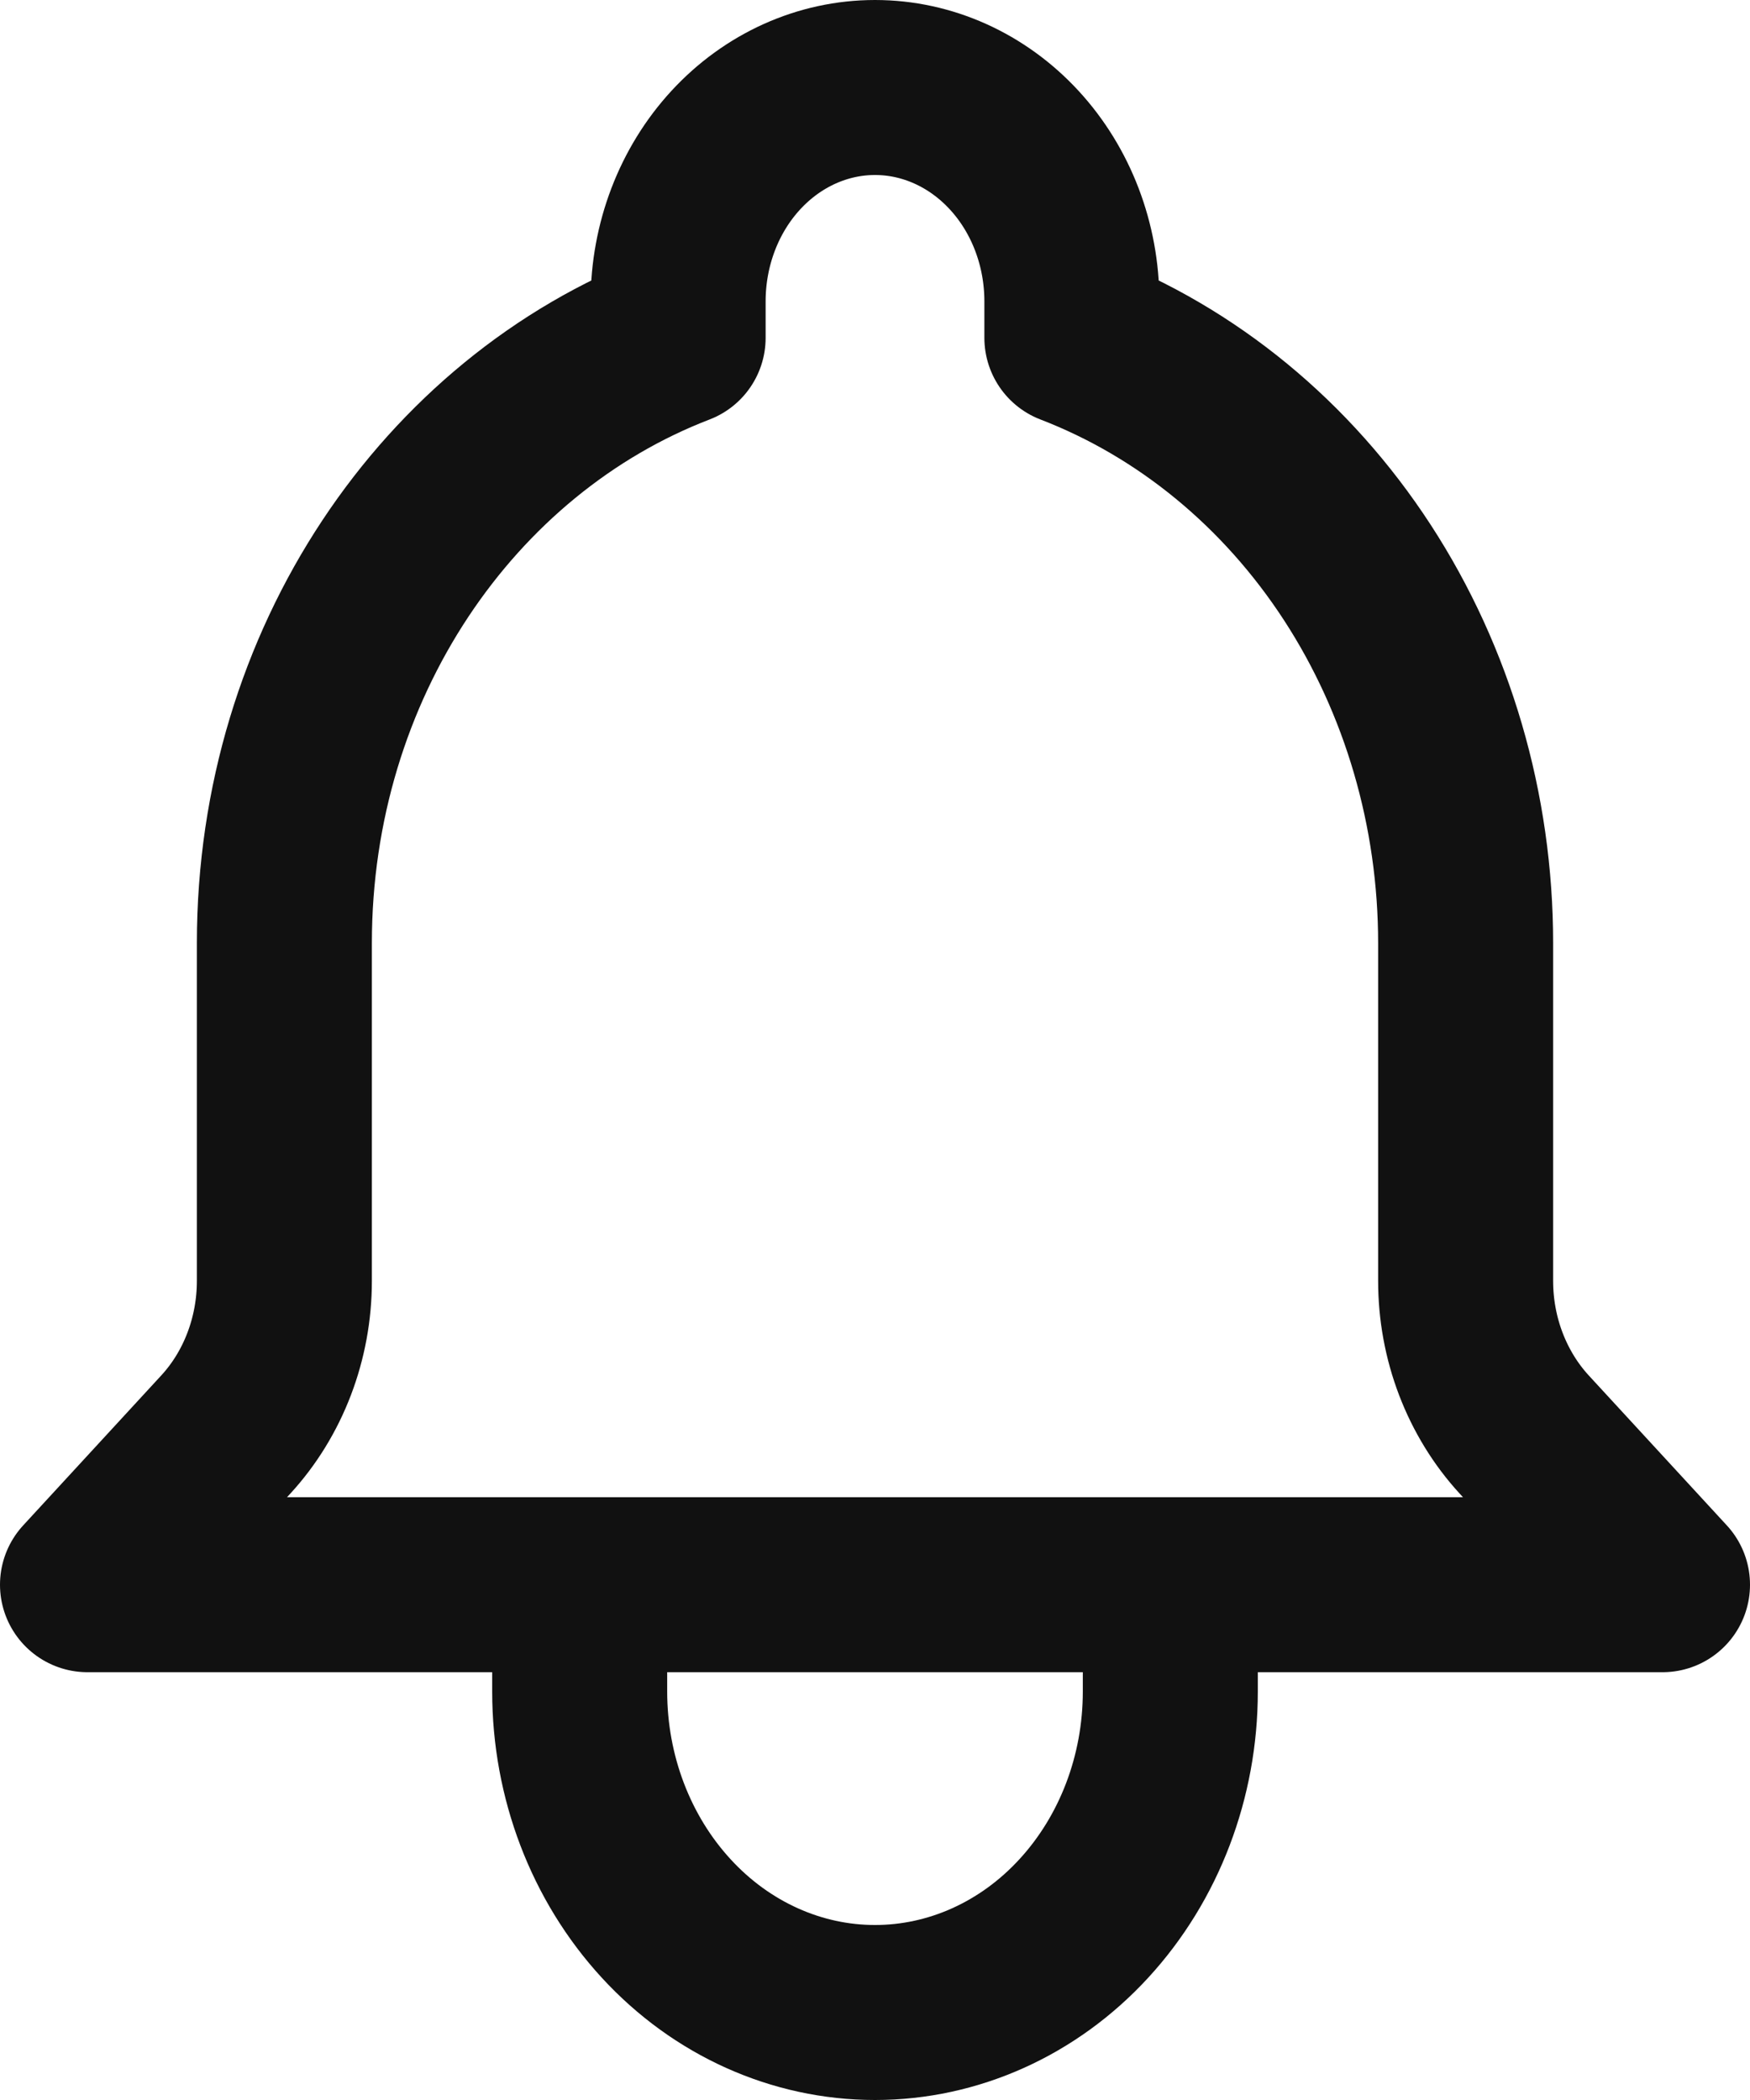 <svg width="20" height="24" viewBox="0 0 20 24" fill="none" xmlns="http://www.w3.org/2000/svg">
<path d="M13.375 18.111H19L17.419 16.394C17.207 16.163 17.039 15.889 16.924 15.588C16.809 15.287 16.75 14.964 16.75 14.638V10.778C16.75 9.261 16.318 7.781 15.512 6.542C14.706 5.304 13.566 4.367 12.25 3.861V3.444C12.25 2.796 12.013 2.174 11.591 1.716C11.169 1.258 10.597 1 10 1C9.403 1 8.831 1.258 8.409 1.716C7.987 2.174 7.75 2.796 7.75 3.444V3.861C5.129 4.868 3.25 7.585 3.25 10.778V14.639C3.25 15.296 3.009 15.928 2.581 16.394L1 18.111H6.625M13.375 18.111V19.333C13.375 20.306 13.019 21.238 12.386 21.926C11.754 22.614 10.895 23 10 23C9.105 23 8.246 22.614 7.614 21.926C6.981 21.238 6.625 20.306 6.625 19.333V18.111M13.375 18.111H6.625" stroke="#111111" stroke-width="2" stroke-linecap="round" stroke-linejoin="round"/>
</svg>
